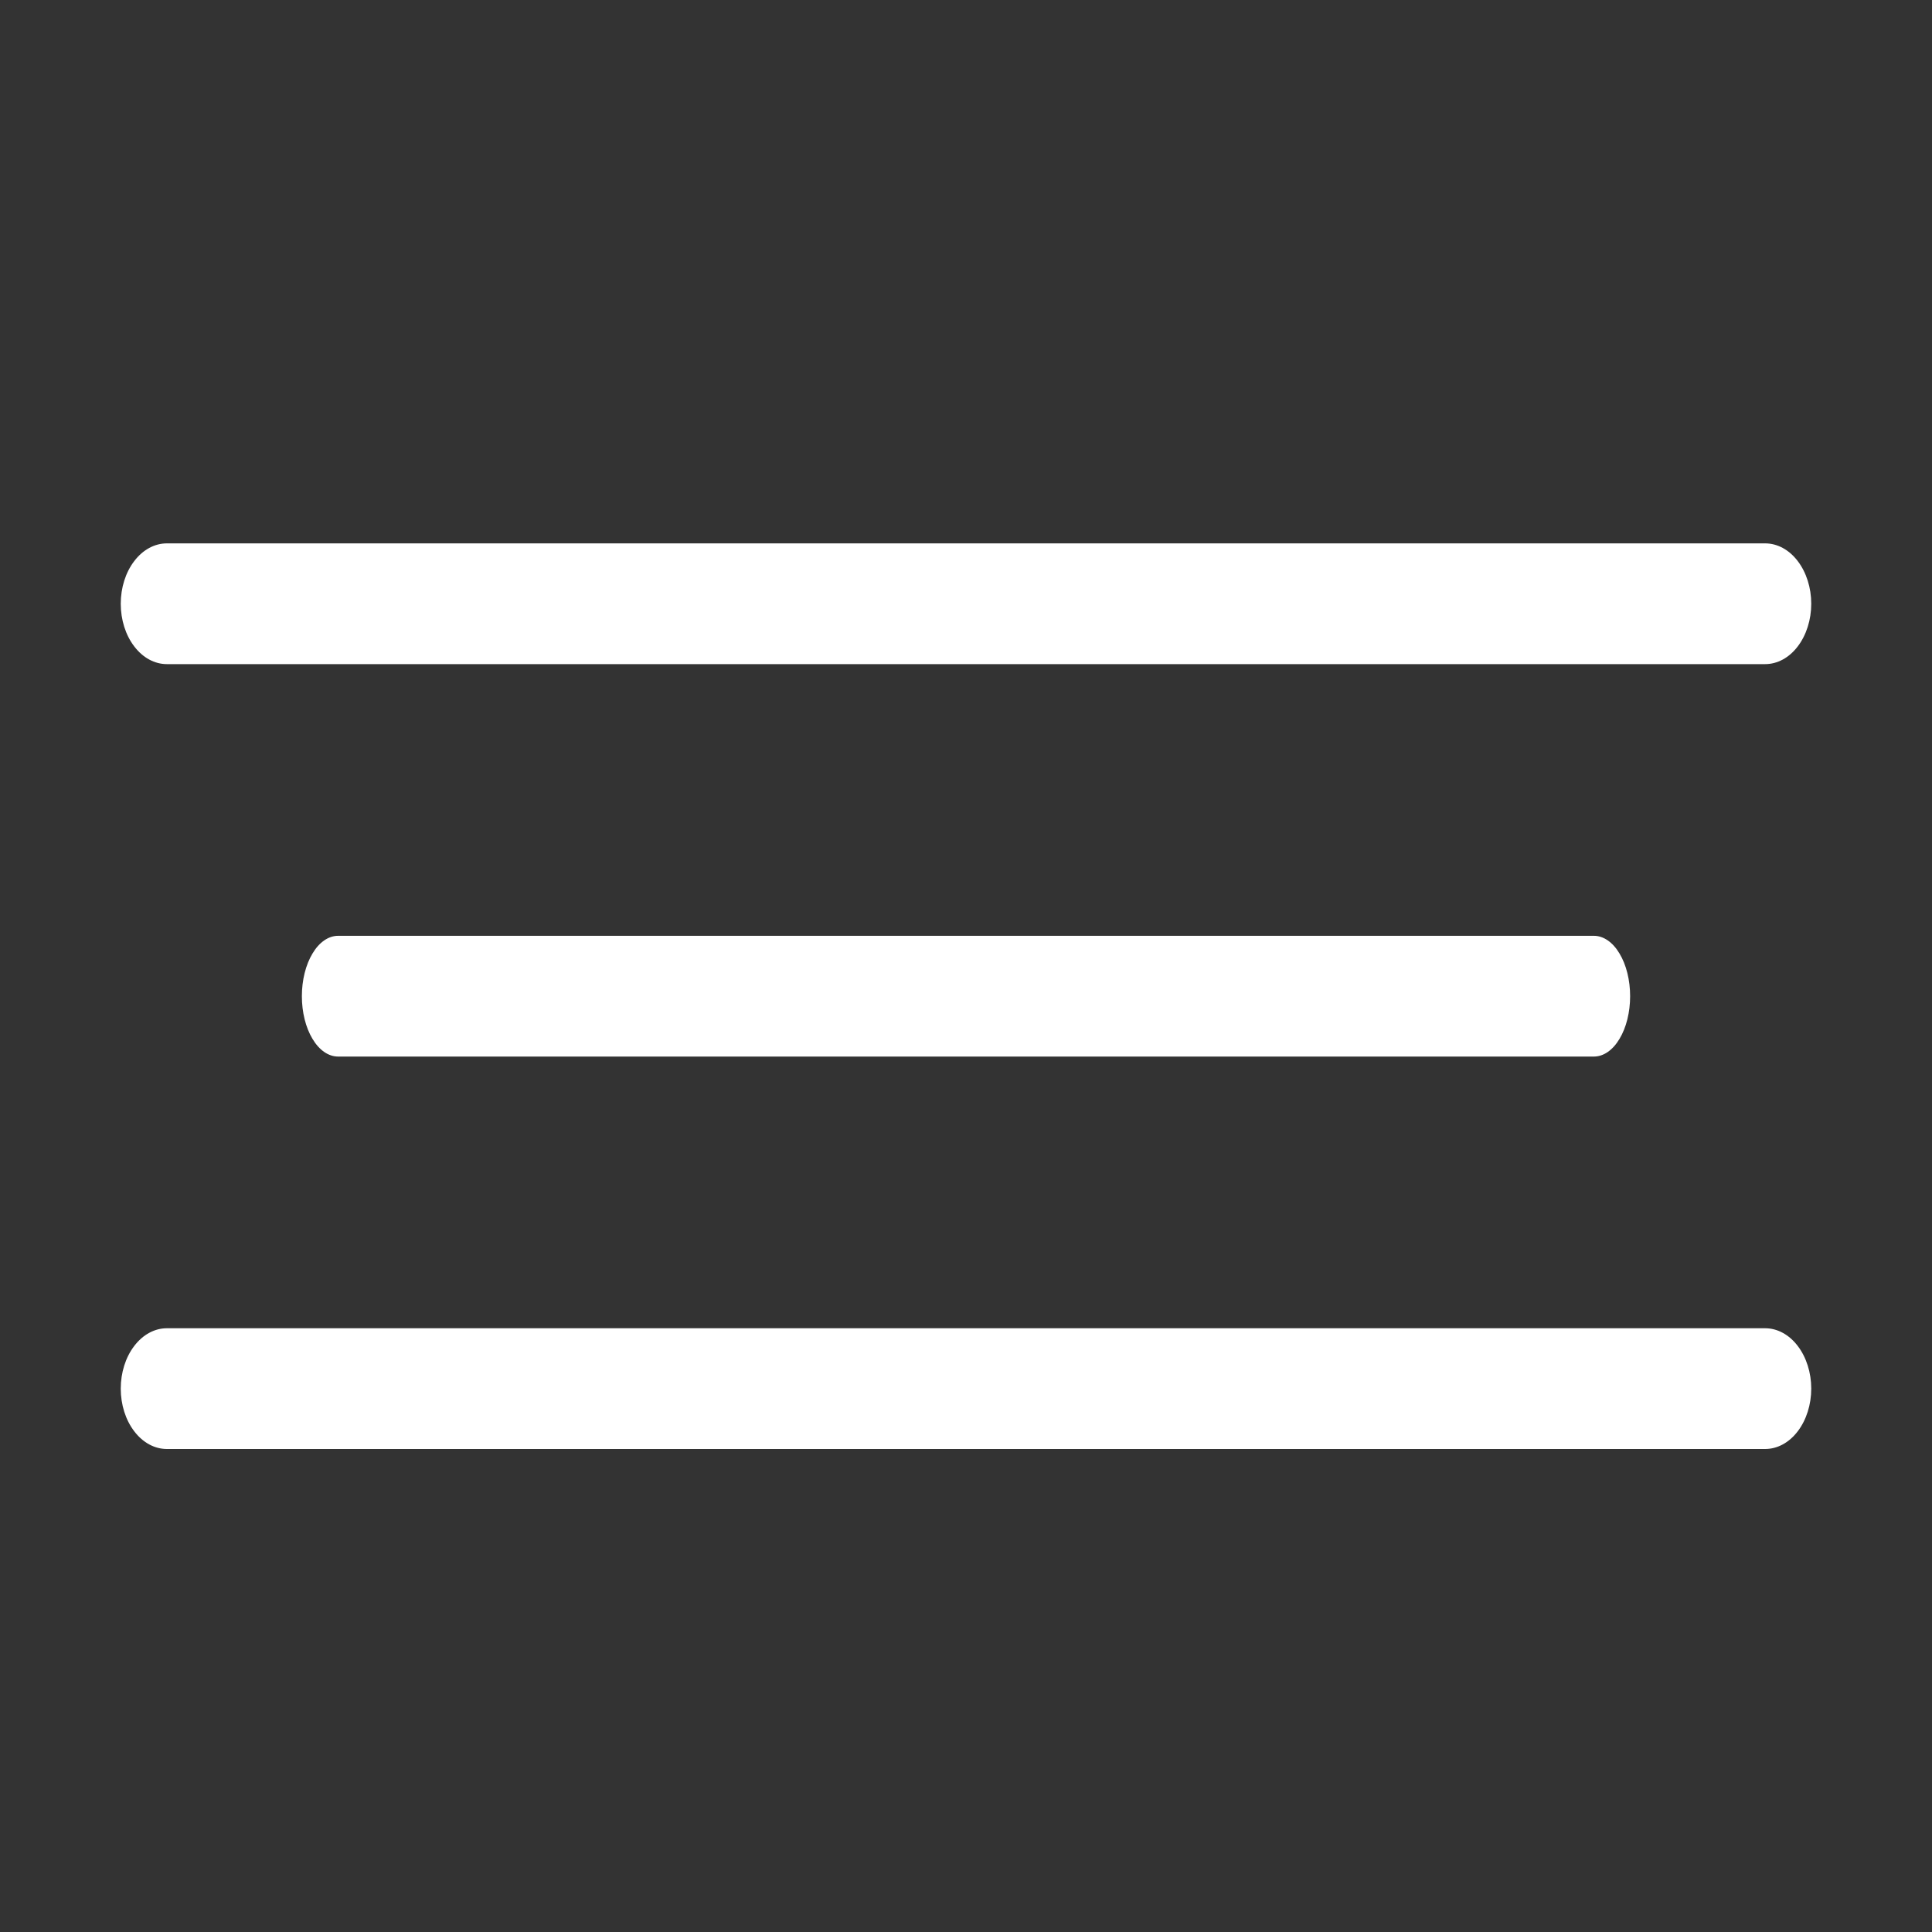 <svg width="32" height="32" viewBox="0 0 32 32" fill="none" xmlns="http://www.w3.org/2000/svg">
<rect x="0" y="0" width="32" height="32" fill="#333333" stroke="none"/>
<path d="M26.4 15.5H5.6C5.441 15.5 5.288 15.605 5.176 15.793C5.063 15.98 5 16.235 5 16.5C5 16.765 5.063 17.02 5.176 17.207C5.288 17.395 5.441 17.5 5.6 17.5H26.4C26.559 17.5 26.712 17.395 26.824 17.207C26.937 17.02 27 16.765 27 16.5C27 16.235 26.937 15.98 26.824 15.793C26.712 15.605 26.559 15.5 26.4 15.5Z" fill="white"/>
<path d="M29.236 22H2.764C2.561 22 2.367 22.105 2.224 22.293C2.08 22.48 2 22.735 2 23C2 23.265 2.08 23.52 2.224 23.707C2.367 23.895 2.561 24 2.764 24H29.236C29.439 24 29.633 23.895 29.776 23.707C29.919 23.52 30 23.265 30 23C30 22.735 29.919 22.48 29.776 22.293C29.633 22.105 29.439 22 29.236 22Z" fill="white"/>
<path d="M29.236 9H2.764C2.561 9 2.367 9.105 2.224 9.293C2.08 9.48 2 9.735 2 10C2 10.265 2.08 10.52 2.224 10.707C2.367 10.895 2.561 11 2.764 11H29.236C29.439 11 29.633 10.895 29.776 10.707C29.919 10.52 30 10.265 30 10C30 9.735 29.919 9.48 29.776 9.293C29.633 9.105 29.439 9 29.236 9Z" fill="white"/>
</svg>
